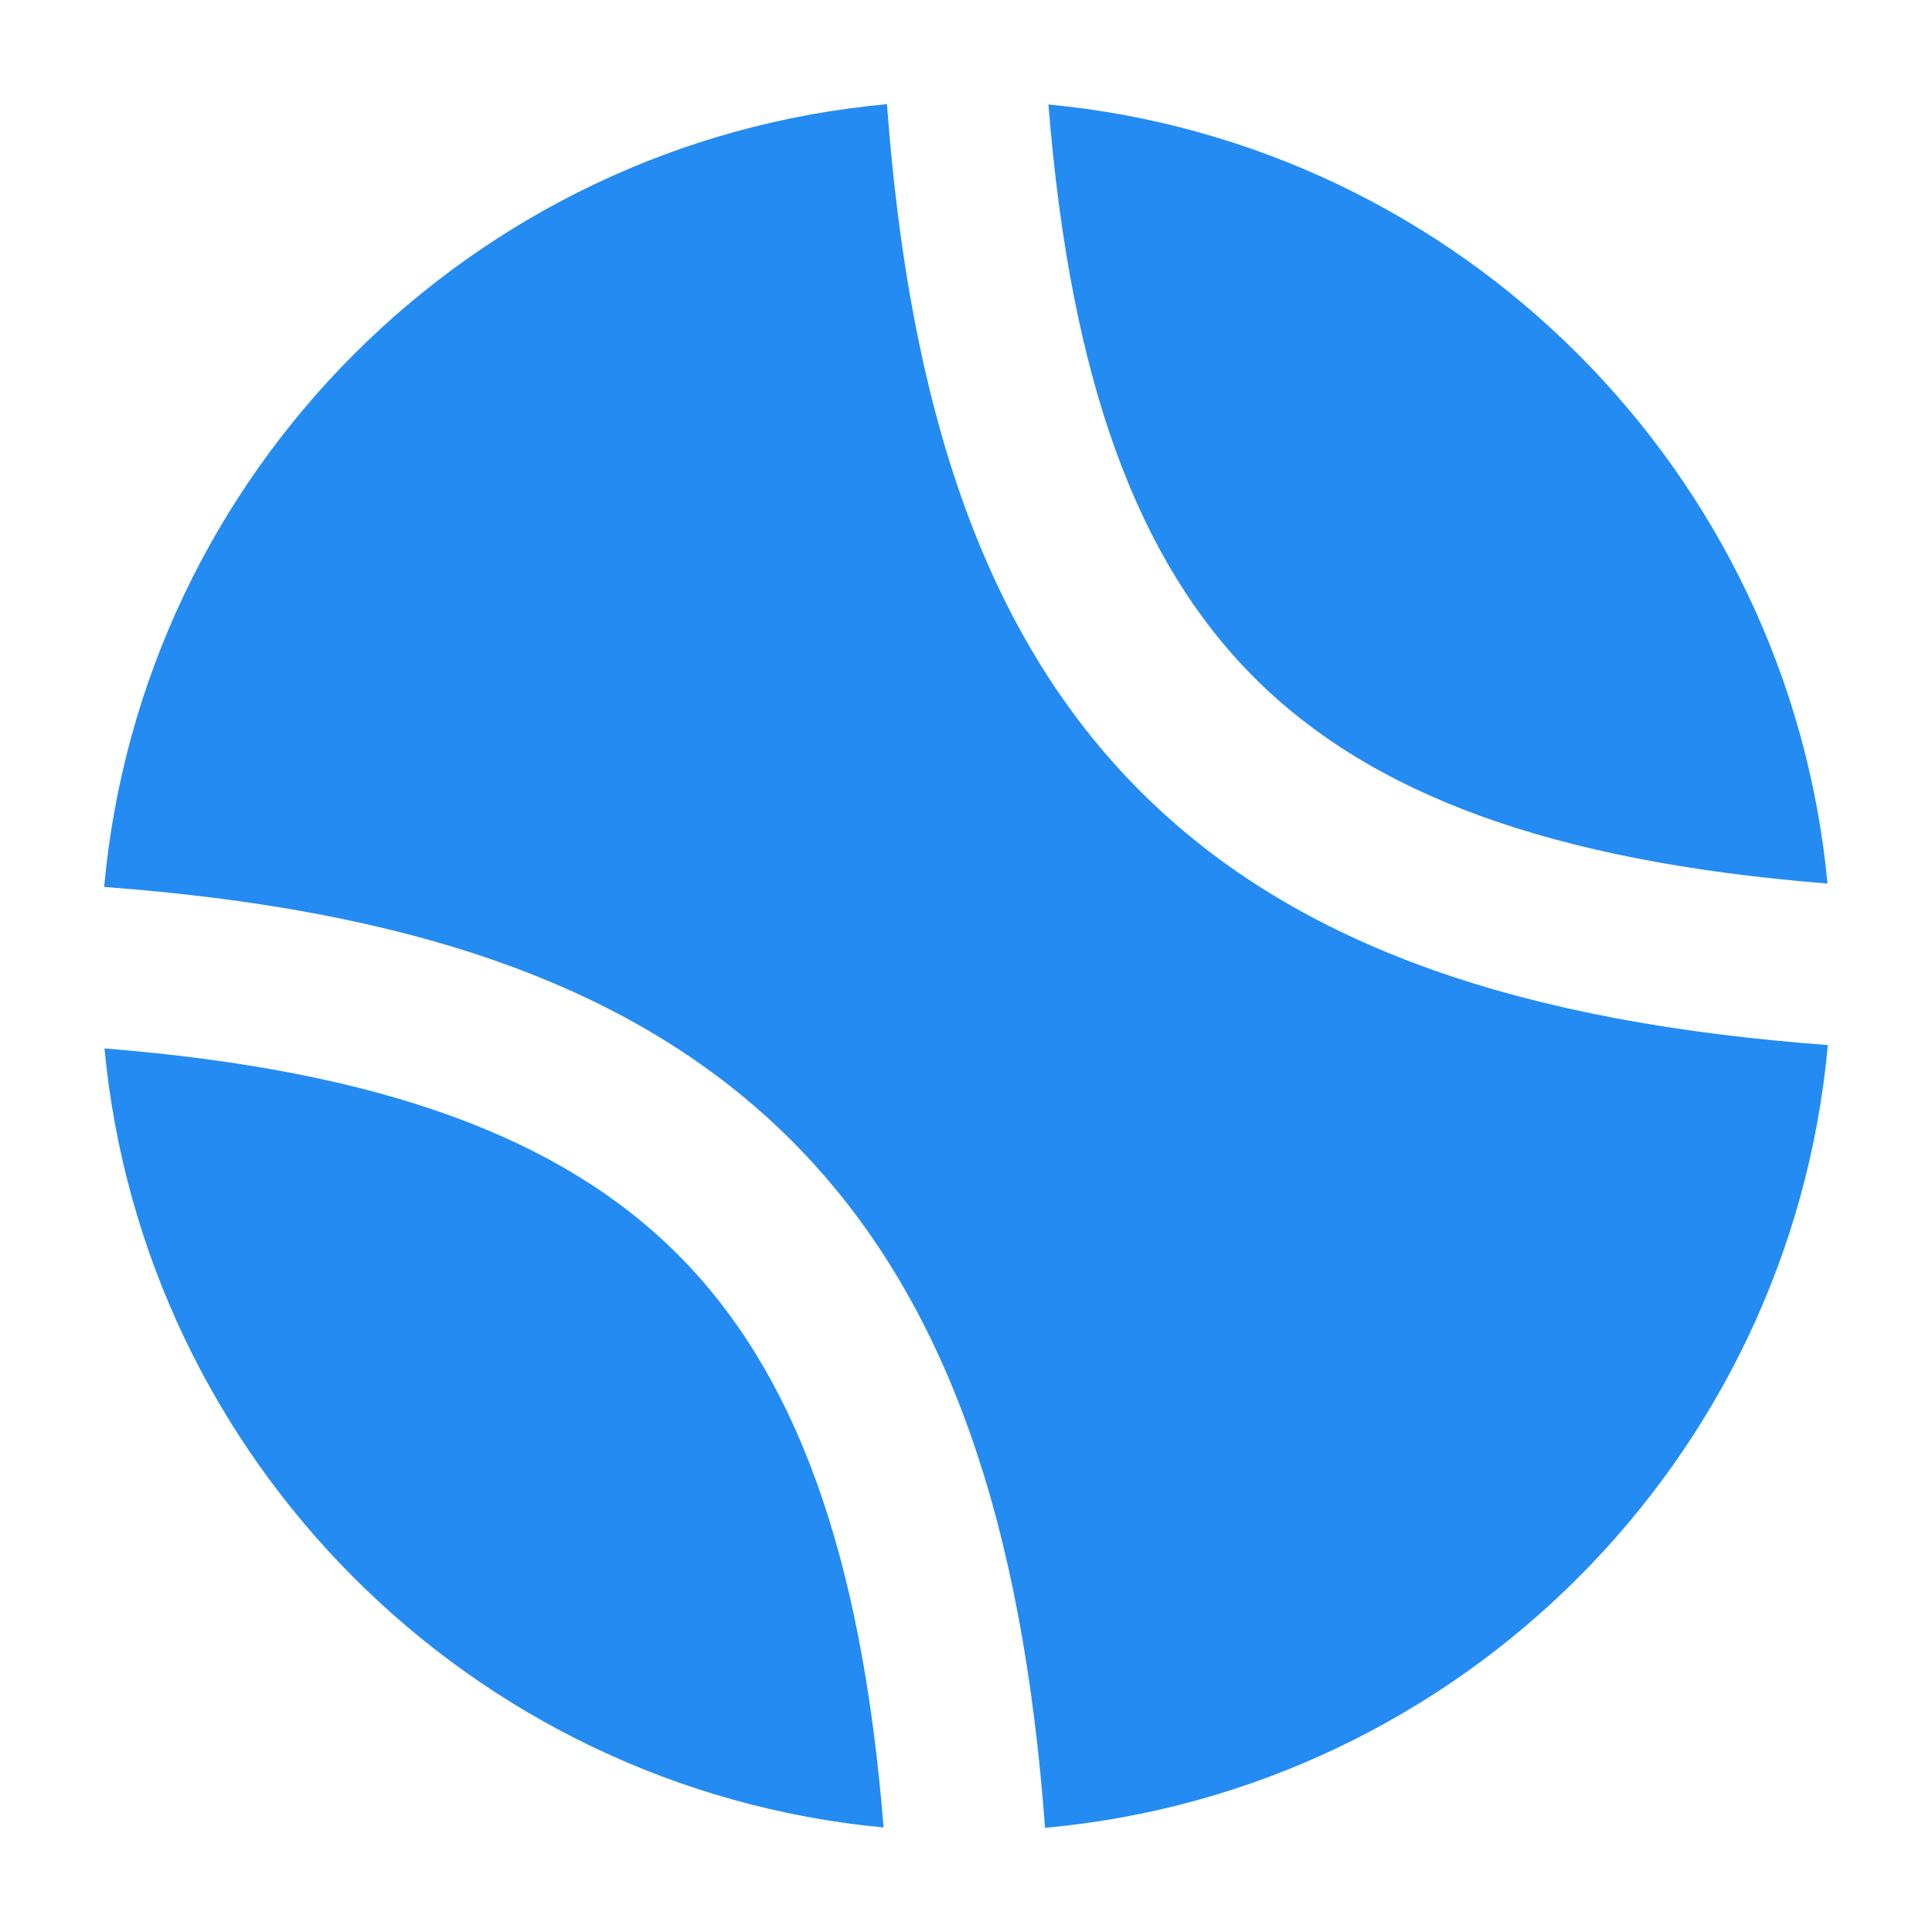 <svg width="24" height="24" viewBox="0 0 24 24" fill="none" xmlns="http://www.w3.org/2000/svg">
<path fill-rule="evenodd" clip-rule="evenodd" d="M22.702 10.976C19.258 10.701 17.03 9.866 15.582 8.418C14.134 6.97 13.299 4.742 13.024 1.298C18.144 1.782 22.218 5.856 22.702 10.976ZM22.706 12.982C18.97 12.705 16.129 11.794 14.168 9.832C12.206 7.871 11.295 5.03 11.018 1.294C5.865 1.761 1.761 5.865 1.294 11.018C5.03 11.295 7.871 12.206 9.832 14.168C11.794 16.129 12.705 18.97 12.982 22.706C18.135 22.239 22.239 18.135 22.706 12.982ZM1.298 13.024C1.782 18.144 5.856 22.218 10.976 22.702C10.701 19.258 9.866 17.03 8.418 15.582C6.97 14.134 4.742 13.299 1.298 13.024Z" fill="#248BF2"/>
</svg>

